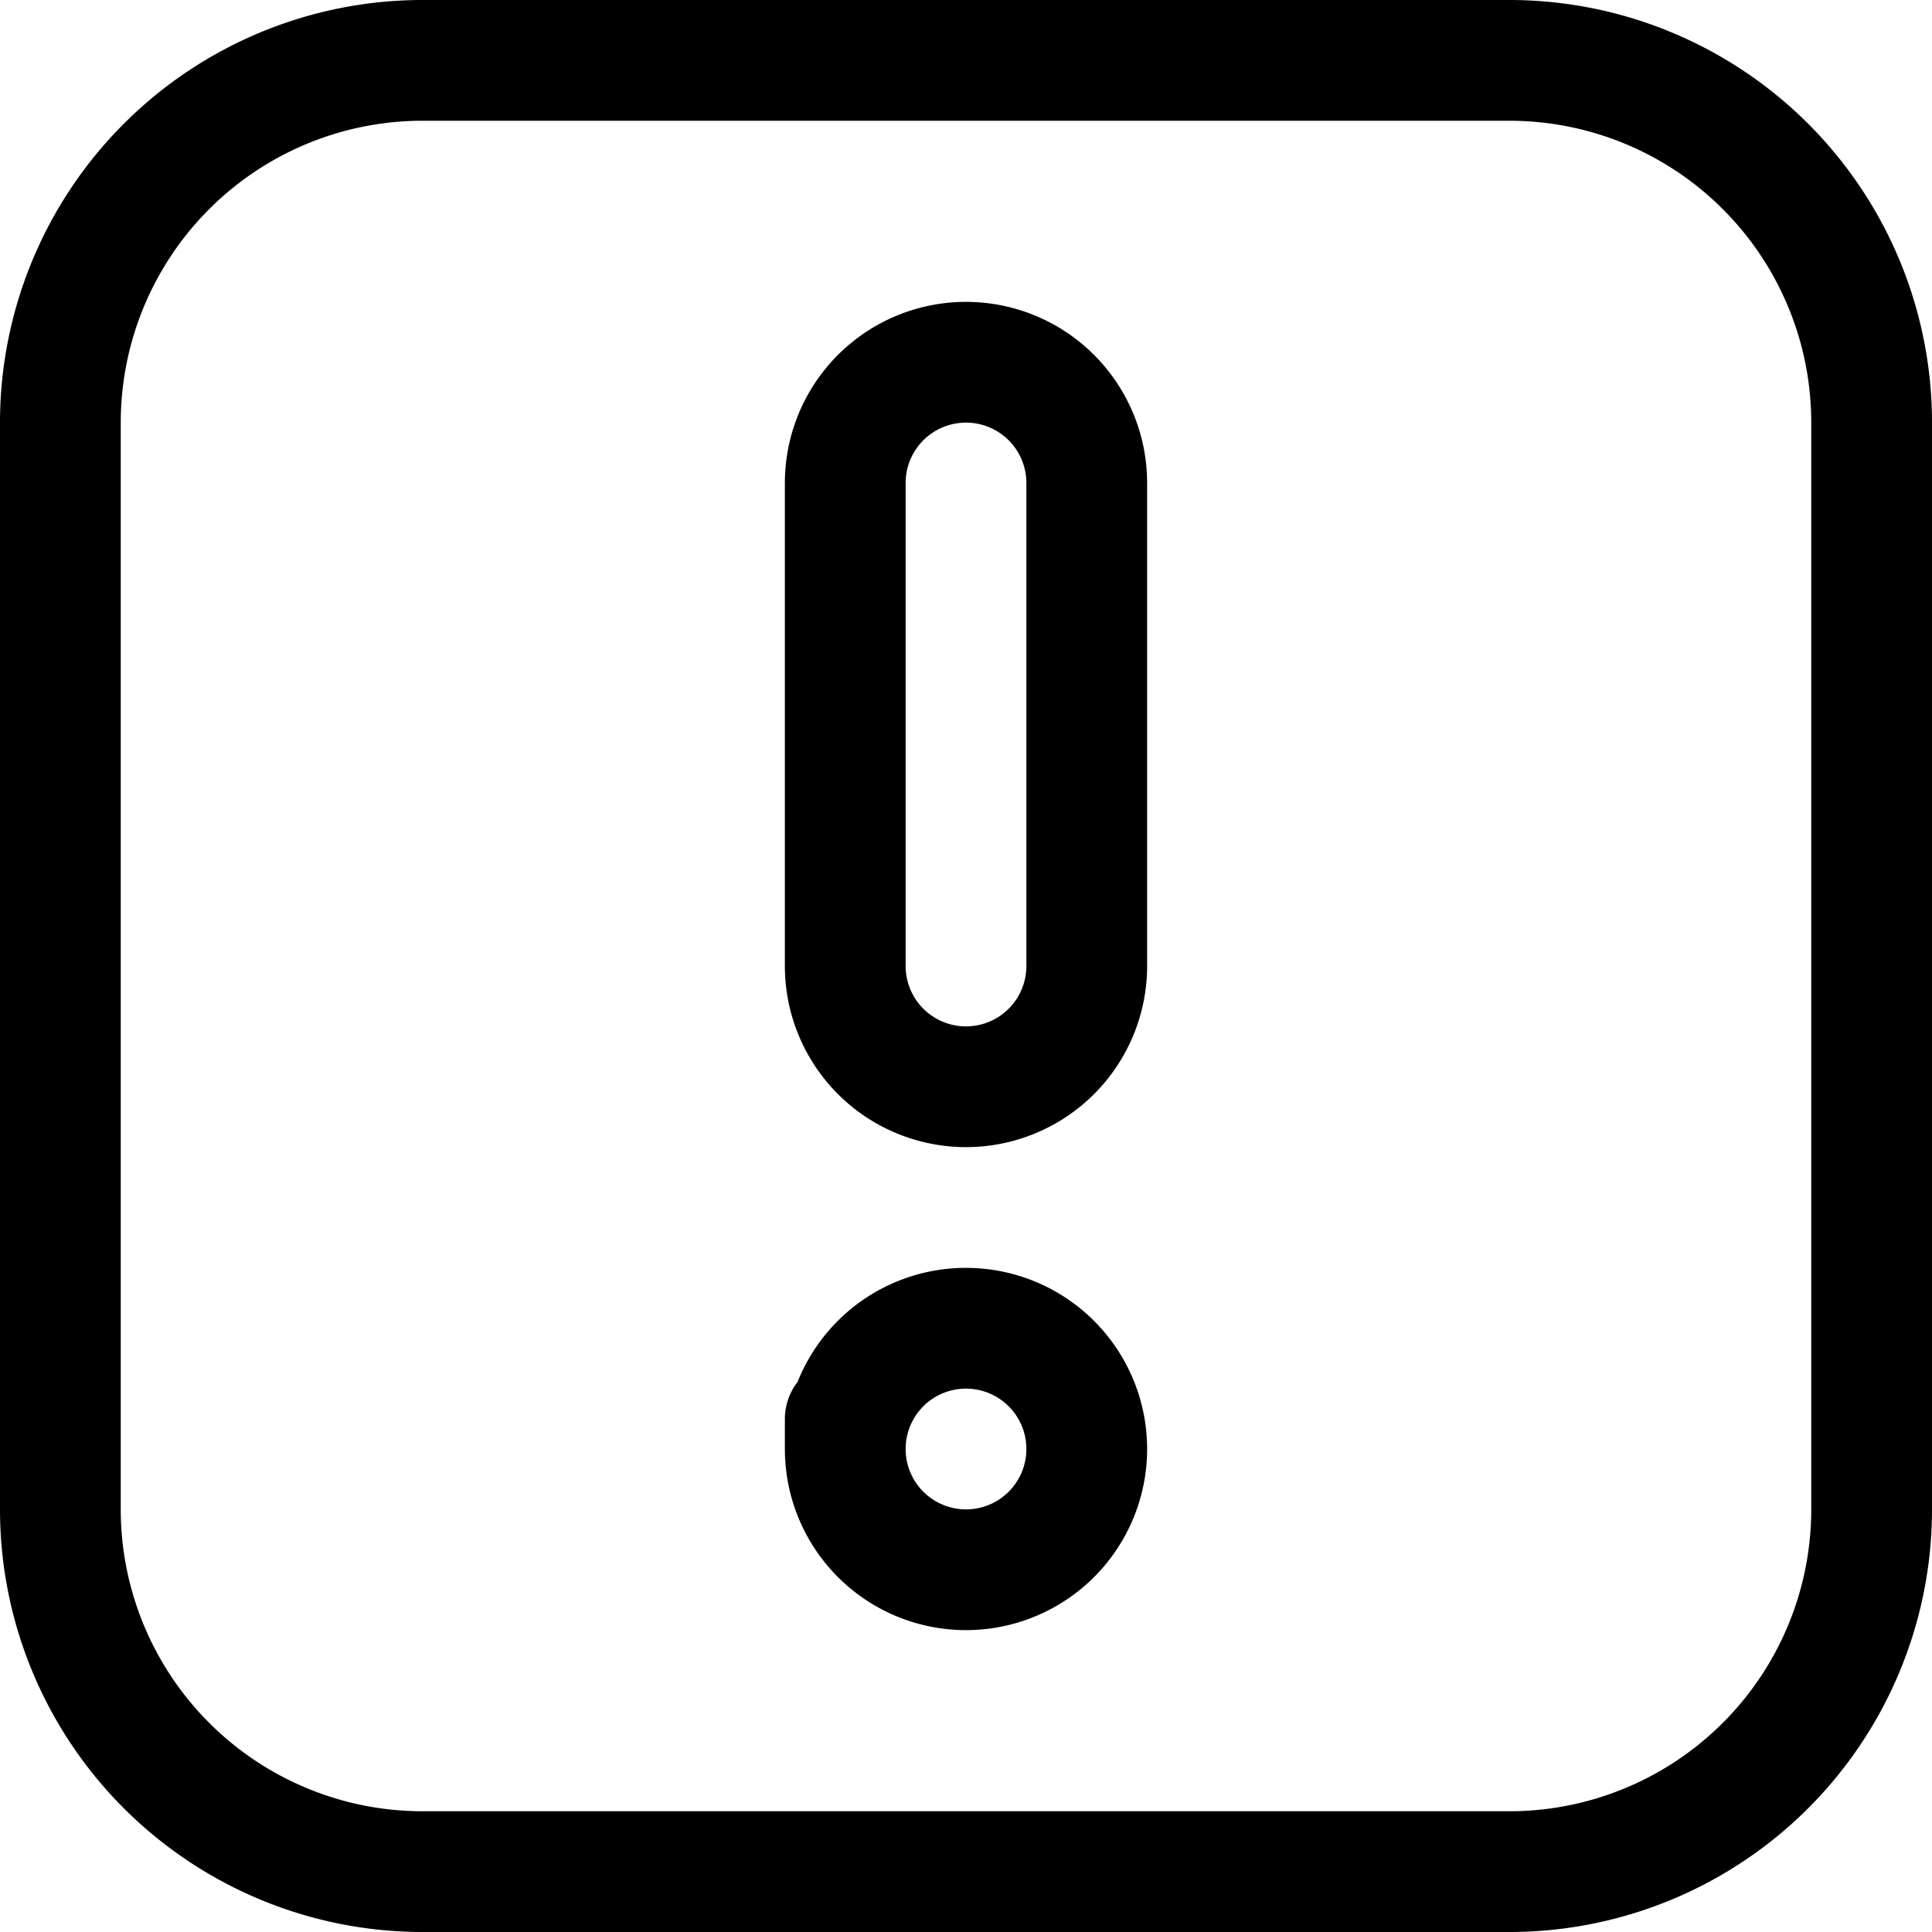 <svg xmlns="http://www.w3.org/2000/svg" viewBox="0 0 32 32"><title>33-Notice</title><g id="_33-Notice" data-name="33-Notice"><path d="M25,0H7A7,7,0,0,0,0,7V25a7,7,0,0,0,7,7H25a7,7,0,0,0,7-7V7A7,7,0,0,0,25,0Zm5,25a5,5,0,0,1-5,5H7a5,5,0,0,1-5-5V7A5,5,0,0,1,7,2H25a5,5,0,0,1,5,5Z"/><path d="M16,5a3,3,0,0,0-3,3v8a3,3,0,0,0,6,0V8A3,3,0,0,0,16,5Zm1,11a1,1,0,0,1-2,0V8a1,1,0,0,1,2,0Z"/><path d="M16,21a3,3,0,0,0-2.79,1.89,1,1,0,0,0-.21.61V24h0a3,3,0,1,0,3-3Zm0,4a1,1,0,1,1,1-1A1,1,0,0,1,16,25Z"/></g></svg>